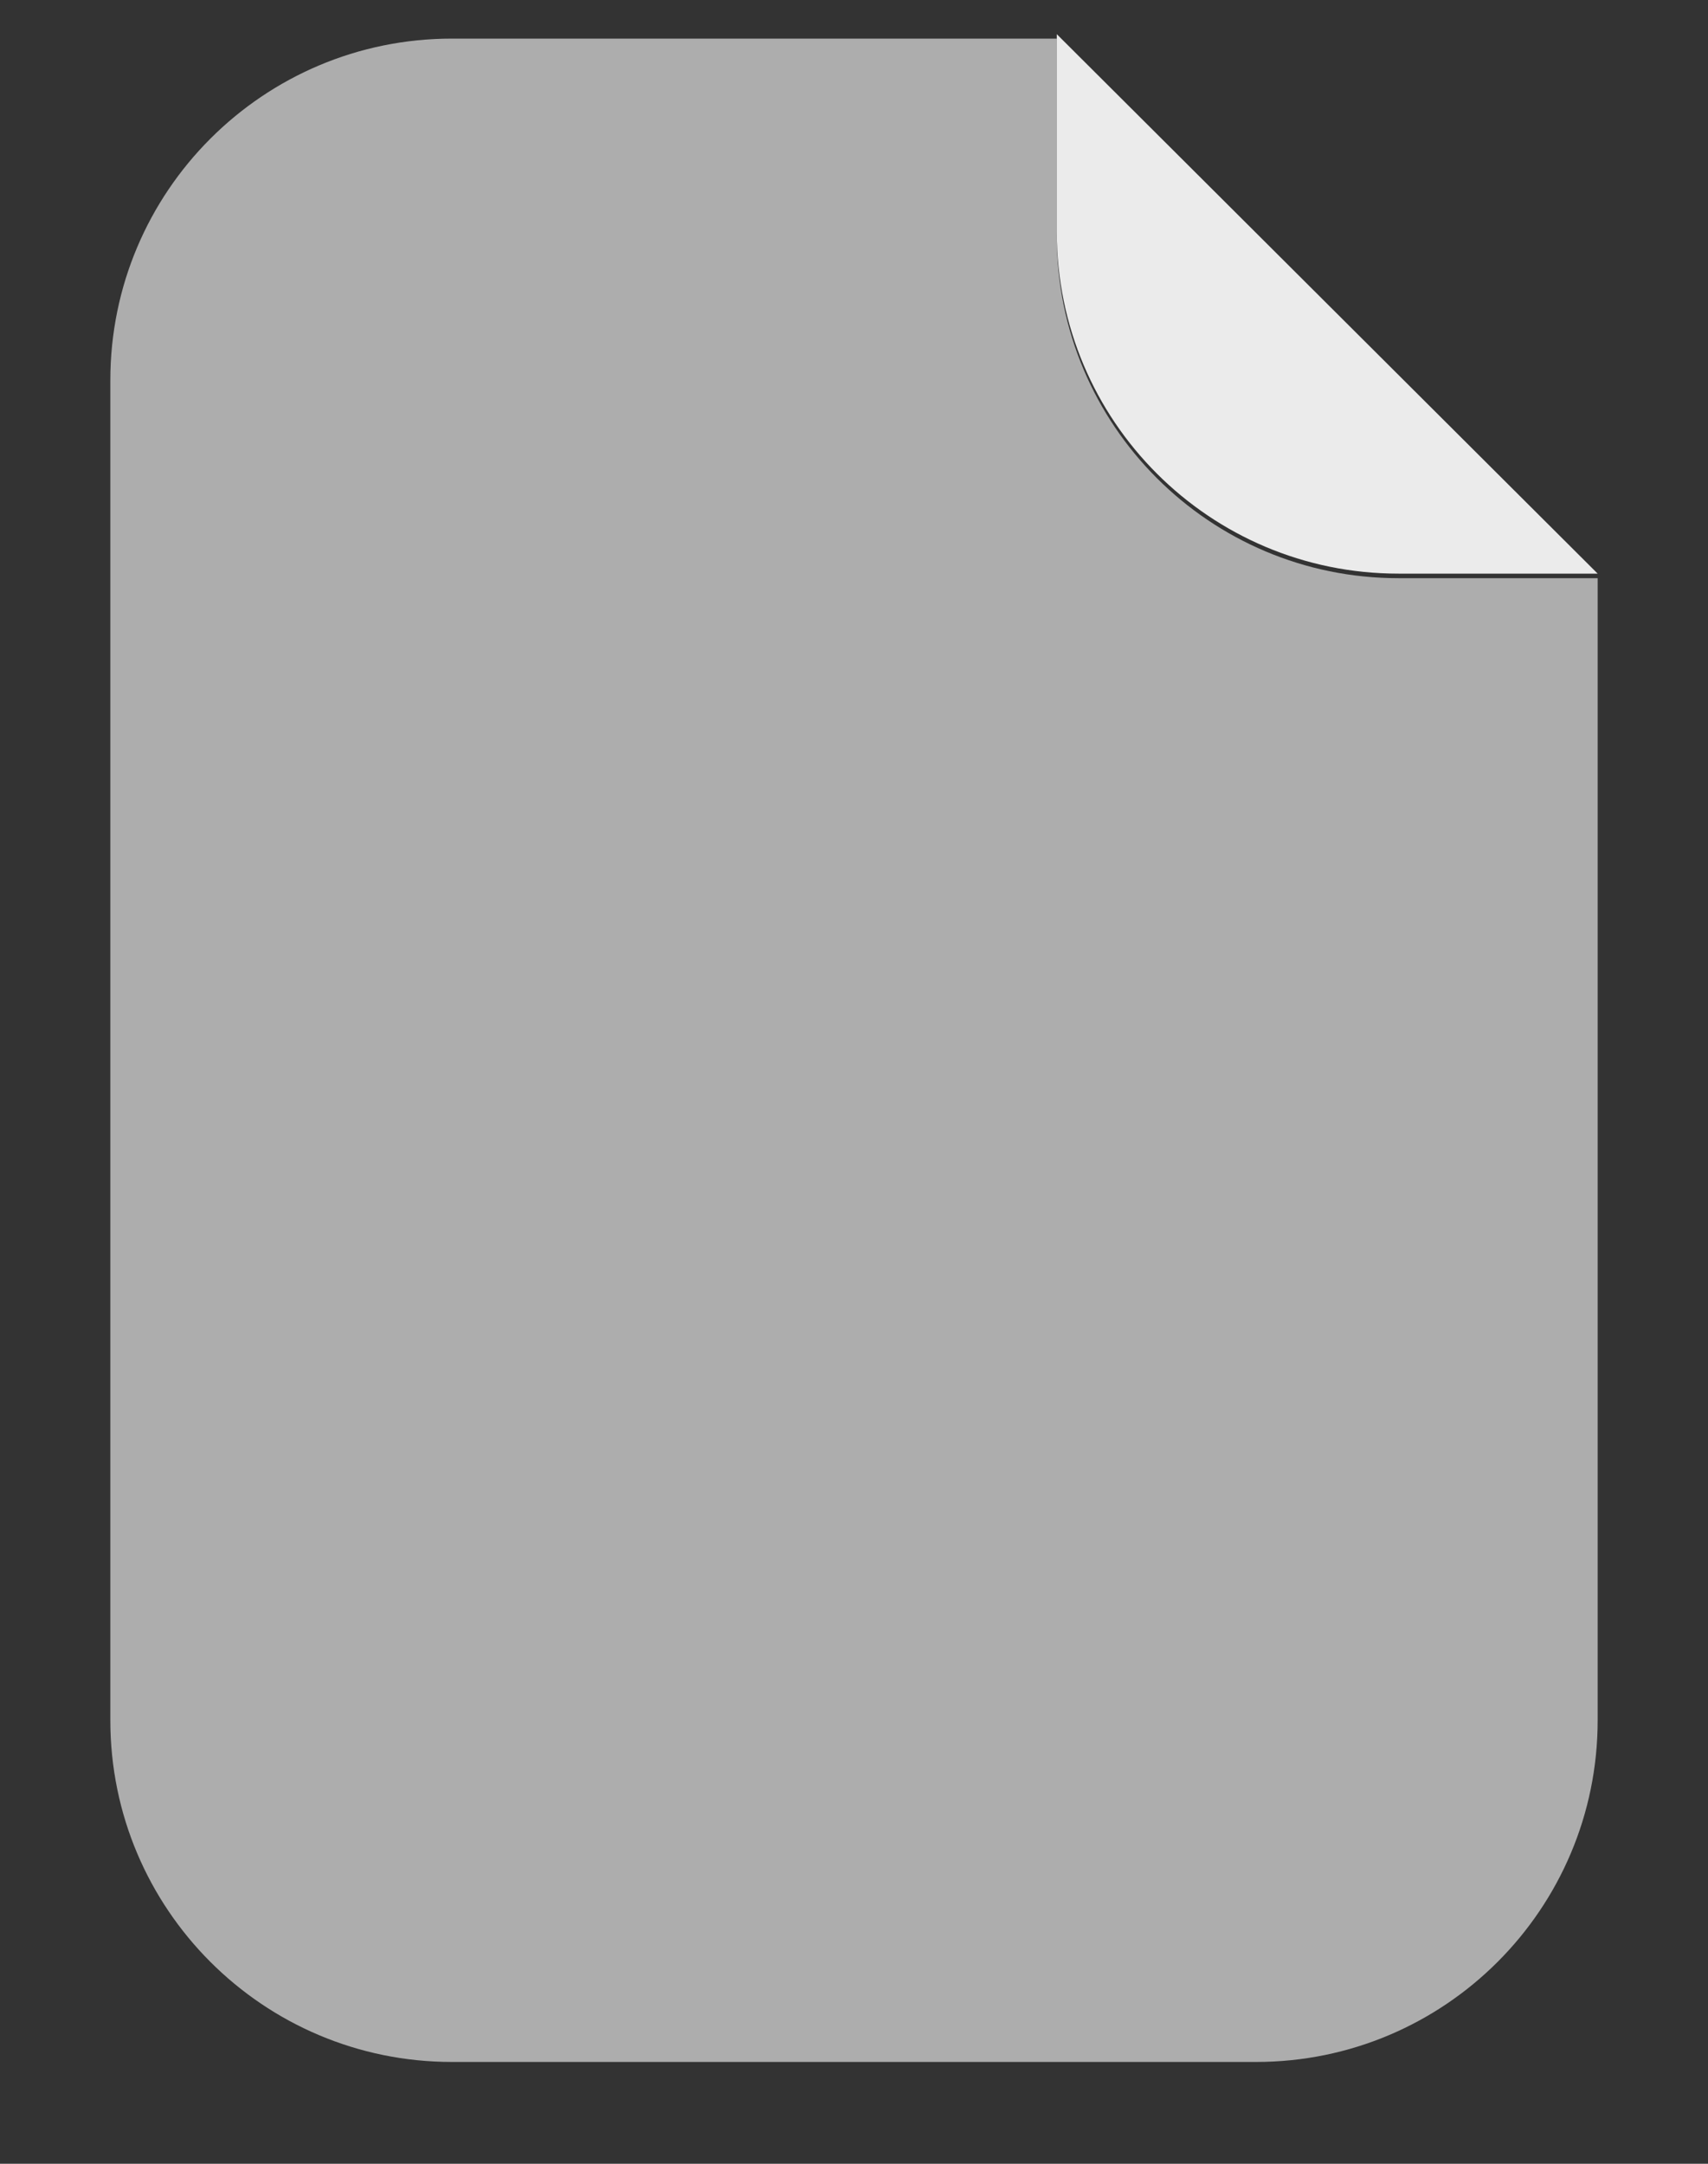 <svg width="15" height="19" viewBox="0 0 15 19" fill="none" xmlns="http://www.w3.org/2000/svg">
<rect x="0" y="0" width="15" height="19" fill="#333333" stroke="none"/>
<path opacity="0.6" d="M0.969 3.339C0.969 1.682 2.312 0.339 3.969 0.339H9.281V2.077C9.281 3.734 10.624 5.077 12.281 5.077H14.031V15.106C14.031 16.763 12.688 18.106 11.031 18.106H3.969C2.312 18.106 0.969 16.763 0.969 15.106V3.339Z" fill="white"/>
<path opacity="0.9" d="M9.281 2.037V0.3L14.031 5.037H12.281C10.624 5.037 9.281 3.694 9.281 2.037Z" fill="white"/>
</svg>
